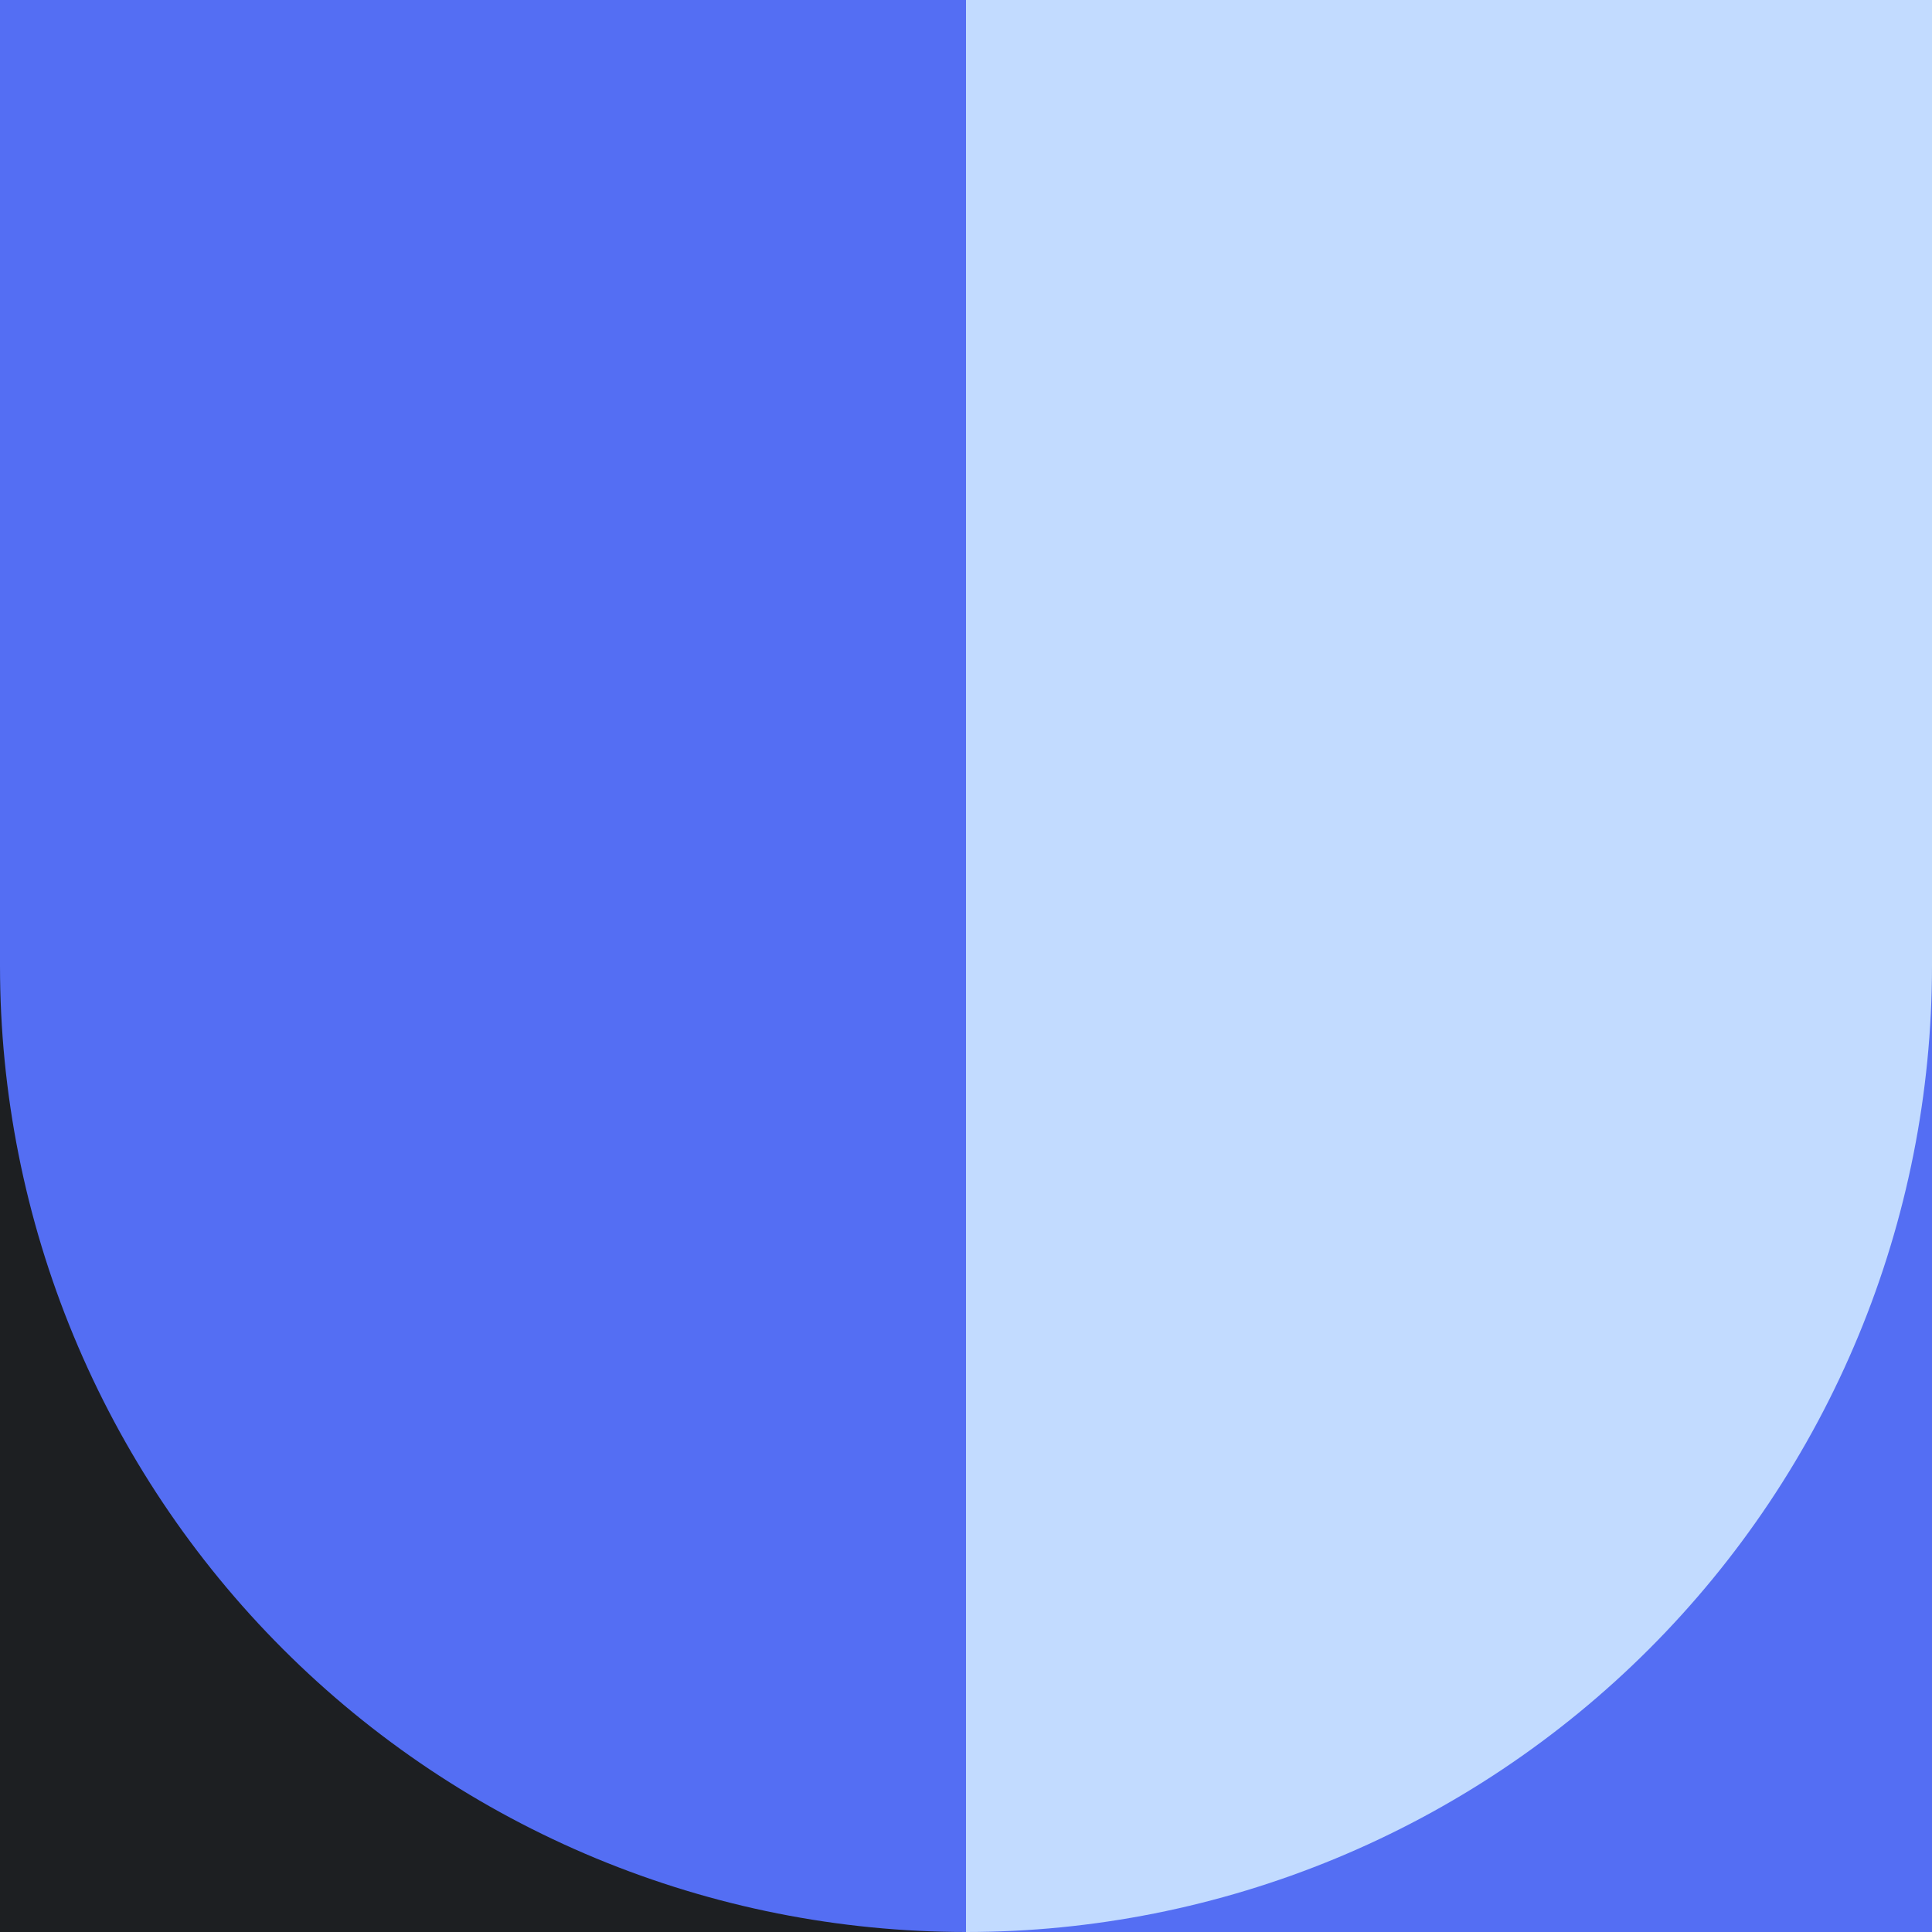 <svg width="400" height="400" viewBox="0 0 400 400" fill="none" xmlns="http://www.w3.org/2000/svg">
<rect width="200" height="200" transform="matrix(-1 0 0 1 200 0)" fill="#546EF3"/>
<rect width="200" height="200" transform="matrix(1 0 0 -1 200 200)" fill="#C2DBFF"/>
<rect width="200" height="200" transform="matrix(-1 0 0 1 200 200)" fill="#1D1F22"/>
<path d="M-1.52588e-05 200C-1.52588e-05 226.264 5.173 252.272 15.224 276.537C25.275 300.802 40.007 322.85 58.579 341.421C77.15 359.993 99.198 374.725 123.463 384.776C147.728 394.827 173.736 400 200 400L200 200H-1.52588e-05Z" fill="#546EF3"/>
<rect width="200" height="200" transform="matrix(1 0 0 -1 200 400)" fill="#546EF3"/>
<path d="M400 200C400 226.264 394.827 252.272 384.776 276.537C374.725 300.802 359.993 322.85 341.421 341.421C322.85 359.993 300.802 374.725 276.537 384.776C252.272 394.827 226.264 400 200 400L200 200H400Z" fill="#C2DBFF"/>
</svg>
